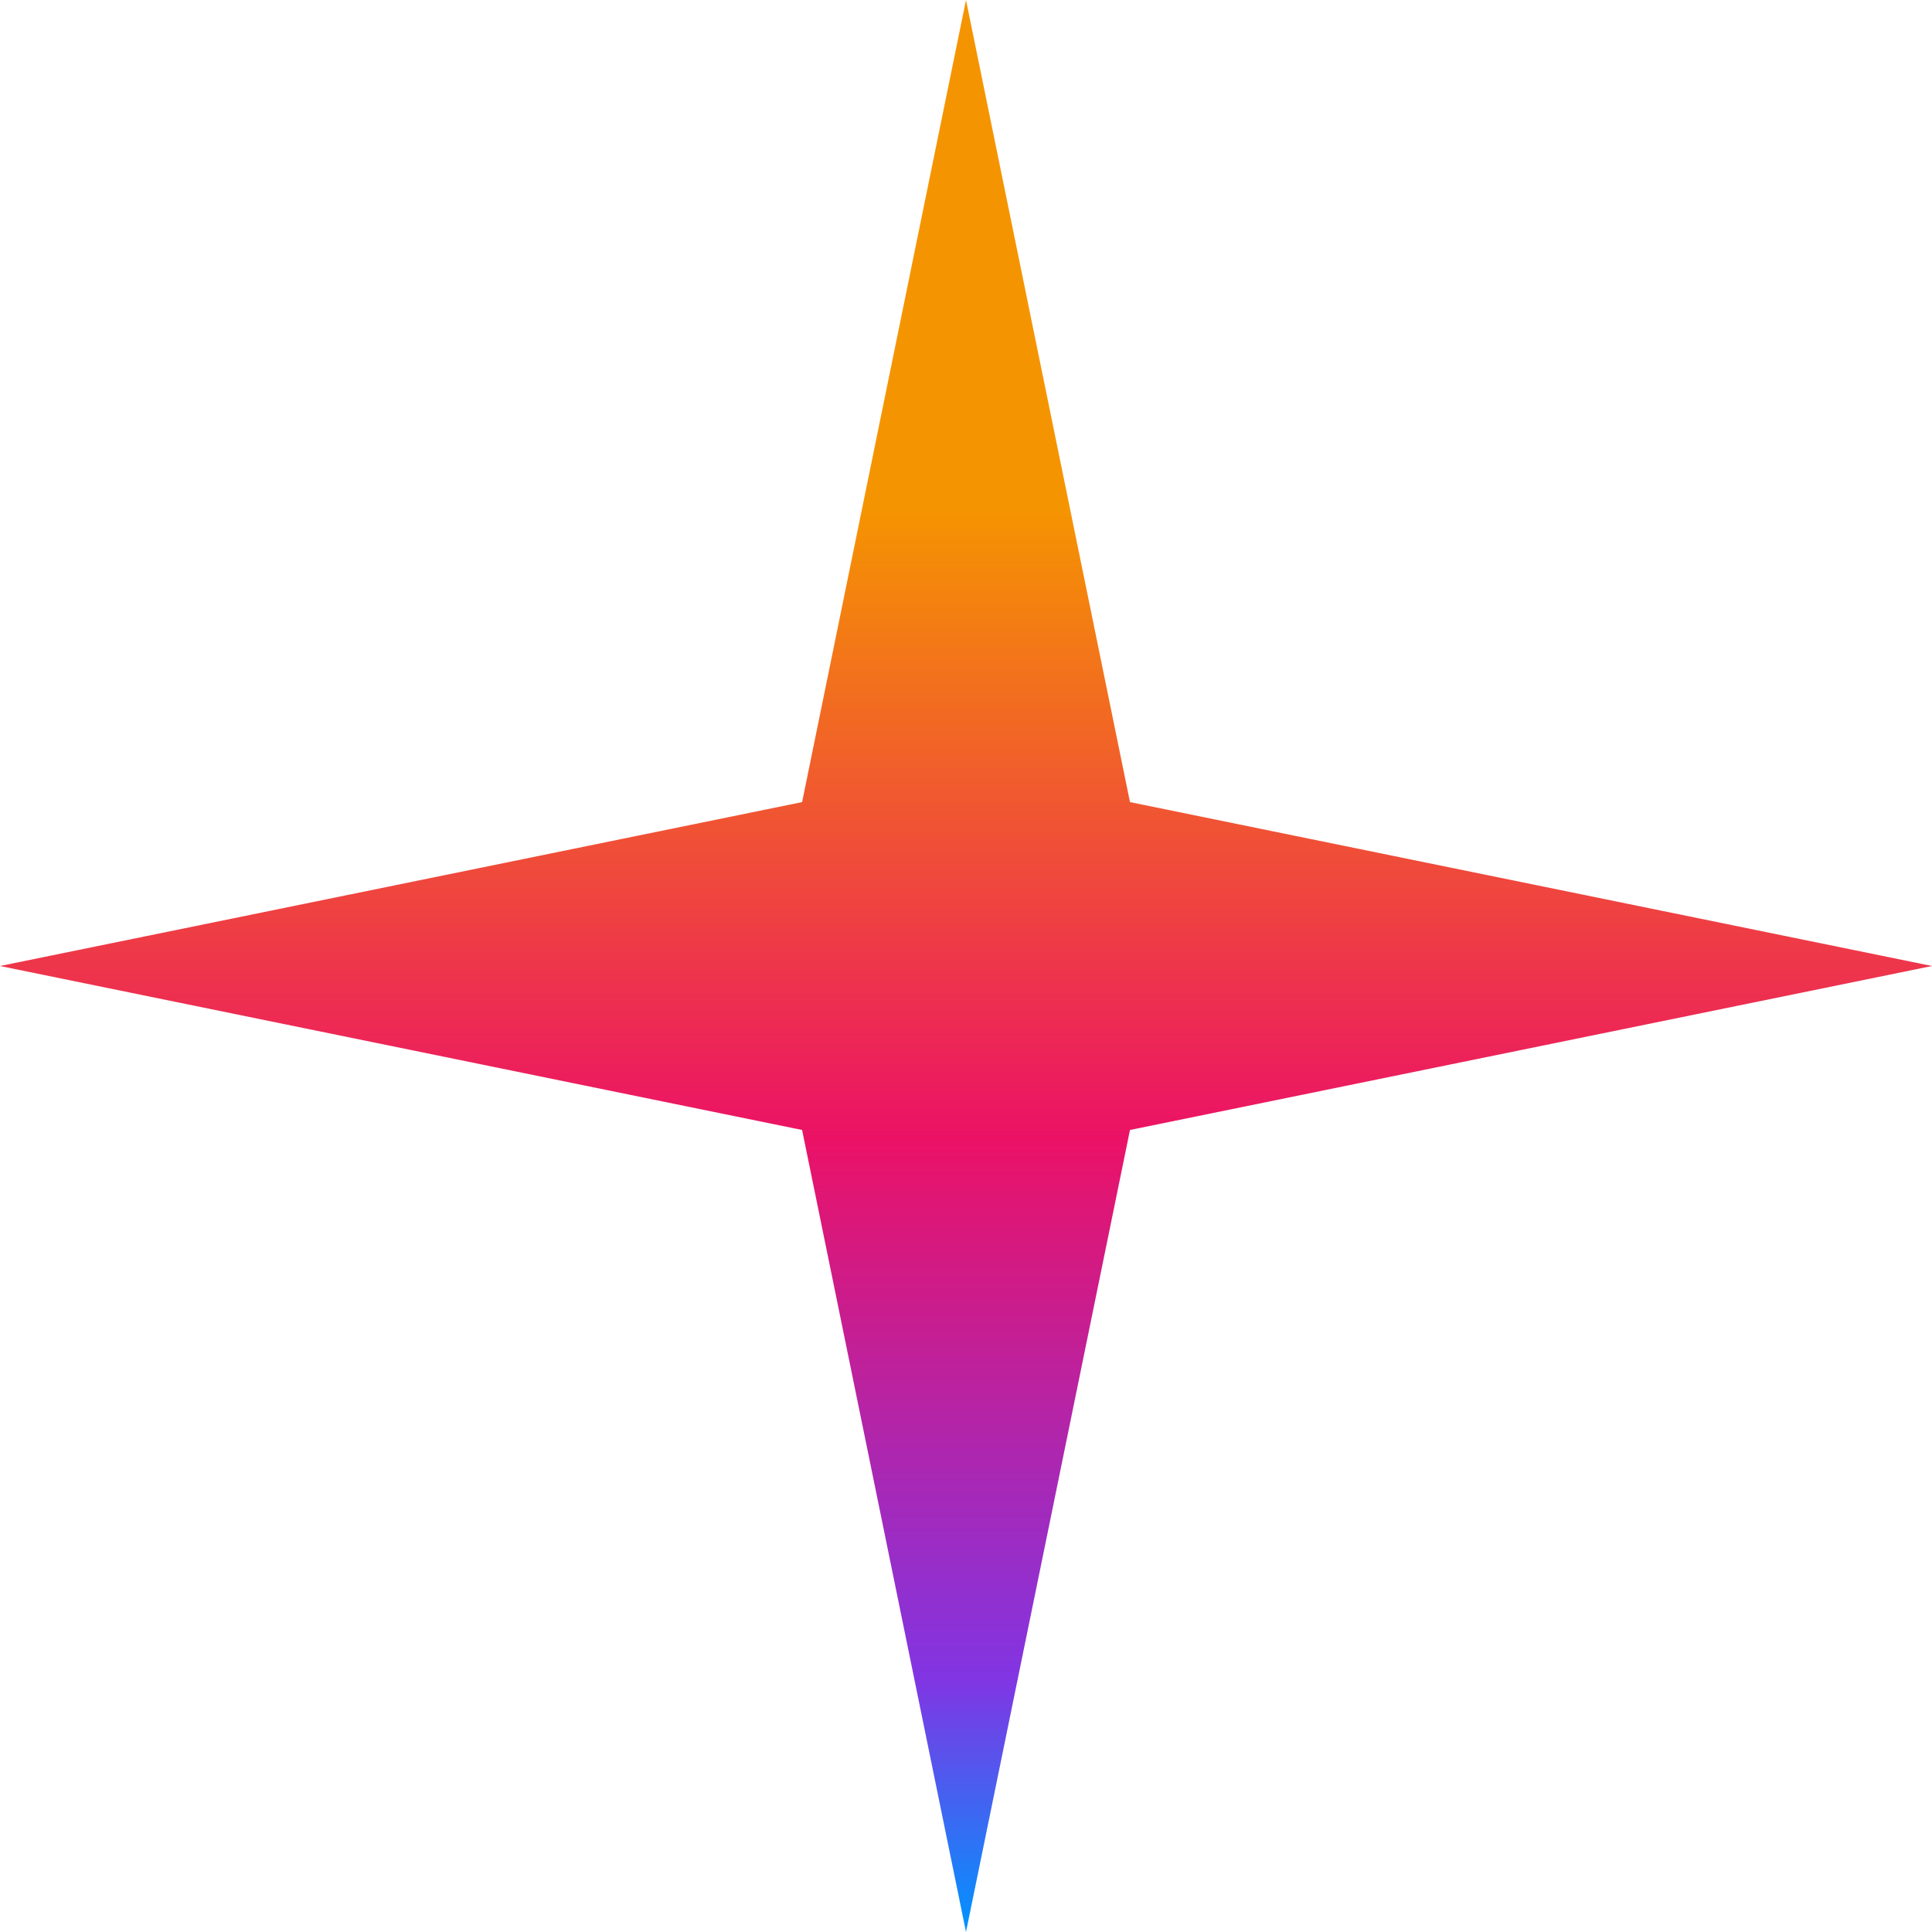 <svg width="24" height="24" viewBox="0 0 24 24" fill="none" xmlns="http://www.w3.org/2000/svg">
<path d="M12 0L14.037 9.964L24 12L14.037 14.037L12 24L9.964 14.037L0 12L9.964 9.964L12 0Z" fill="url(#paint0_linear_1173_8322)"/>
<defs>
<linearGradient id="paint0_linear_1173_8322" x1="12" y1="0" x2="12" y2="24" gradientUnits="userSpaceOnUse">
<stop offset="0.264" stop-color="#F59401"/>
<stop offset="0.589" stop-color="#EB1266"/>
<stop offset="0.869" stop-color="#8135E3"/>
<stop offset="1" stop-color="#0094FF"/>
</linearGradient>
</defs>
</svg>

